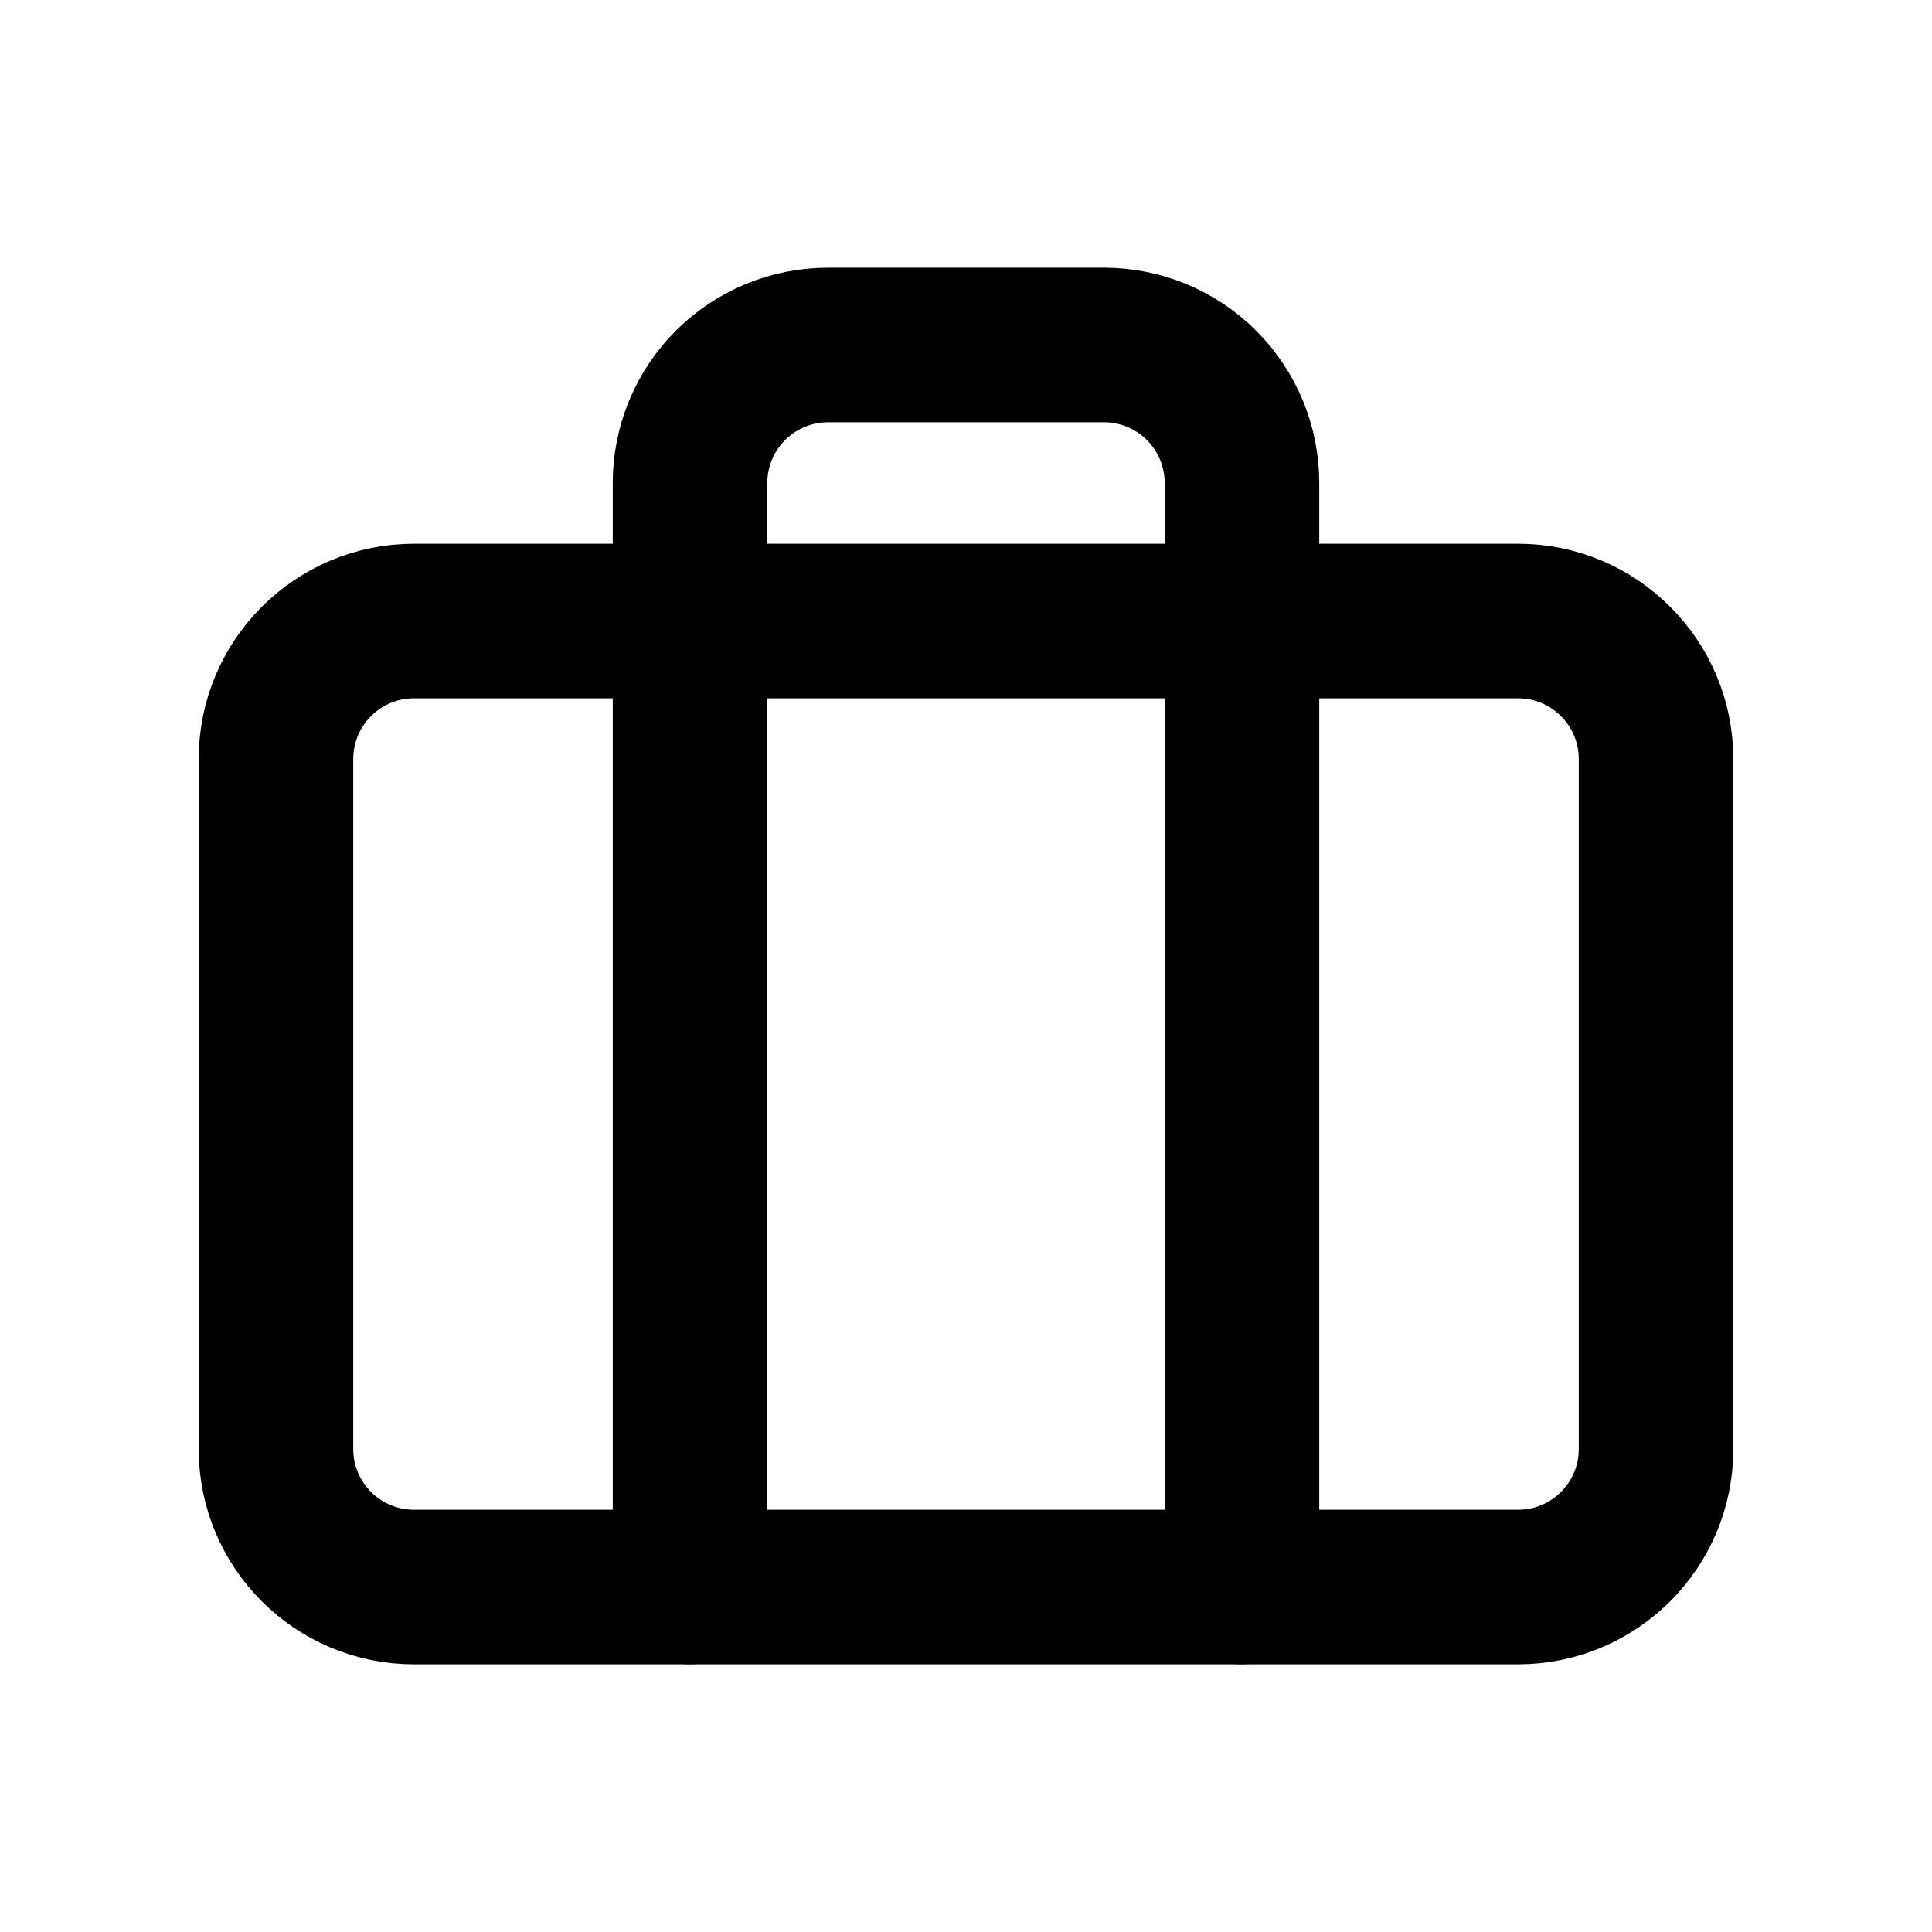 <svg width="25" height="25" viewBox="0 0 25 25" fill="none" xmlns="http://www.w3.org/2000/svg">
<path d="M19.643 8.036H5.357C4.371 8.036 3.571 8.836 3.571 9.822V18.75C3.571 19.737 4.371 20.536 5.357 20.536H19.643C20.629 20.536 21.429 19.737 21.429 18.75V9.822C21.429 8.836 20.629 8.036 19.643 8.036Z" stroke="black" stroke-width="2" stroke-linecap="round" stroke-linejoin="round"/>
<path d="M16.071 20.535V6.25C16.071 5.776 15.883 5.322 15.548 4.987C15.213 4.652 14.759 4.464 14.286 4.464H10.714C10.241 4.464 9.787 4.652 9.452 4.987C9.117 5.322 8.929 5.776 8.929 6.25V20.535" stroke="black" stroke-width="2" stroke-linecap="round" stroke-linejoin="round"/>
</svg>
